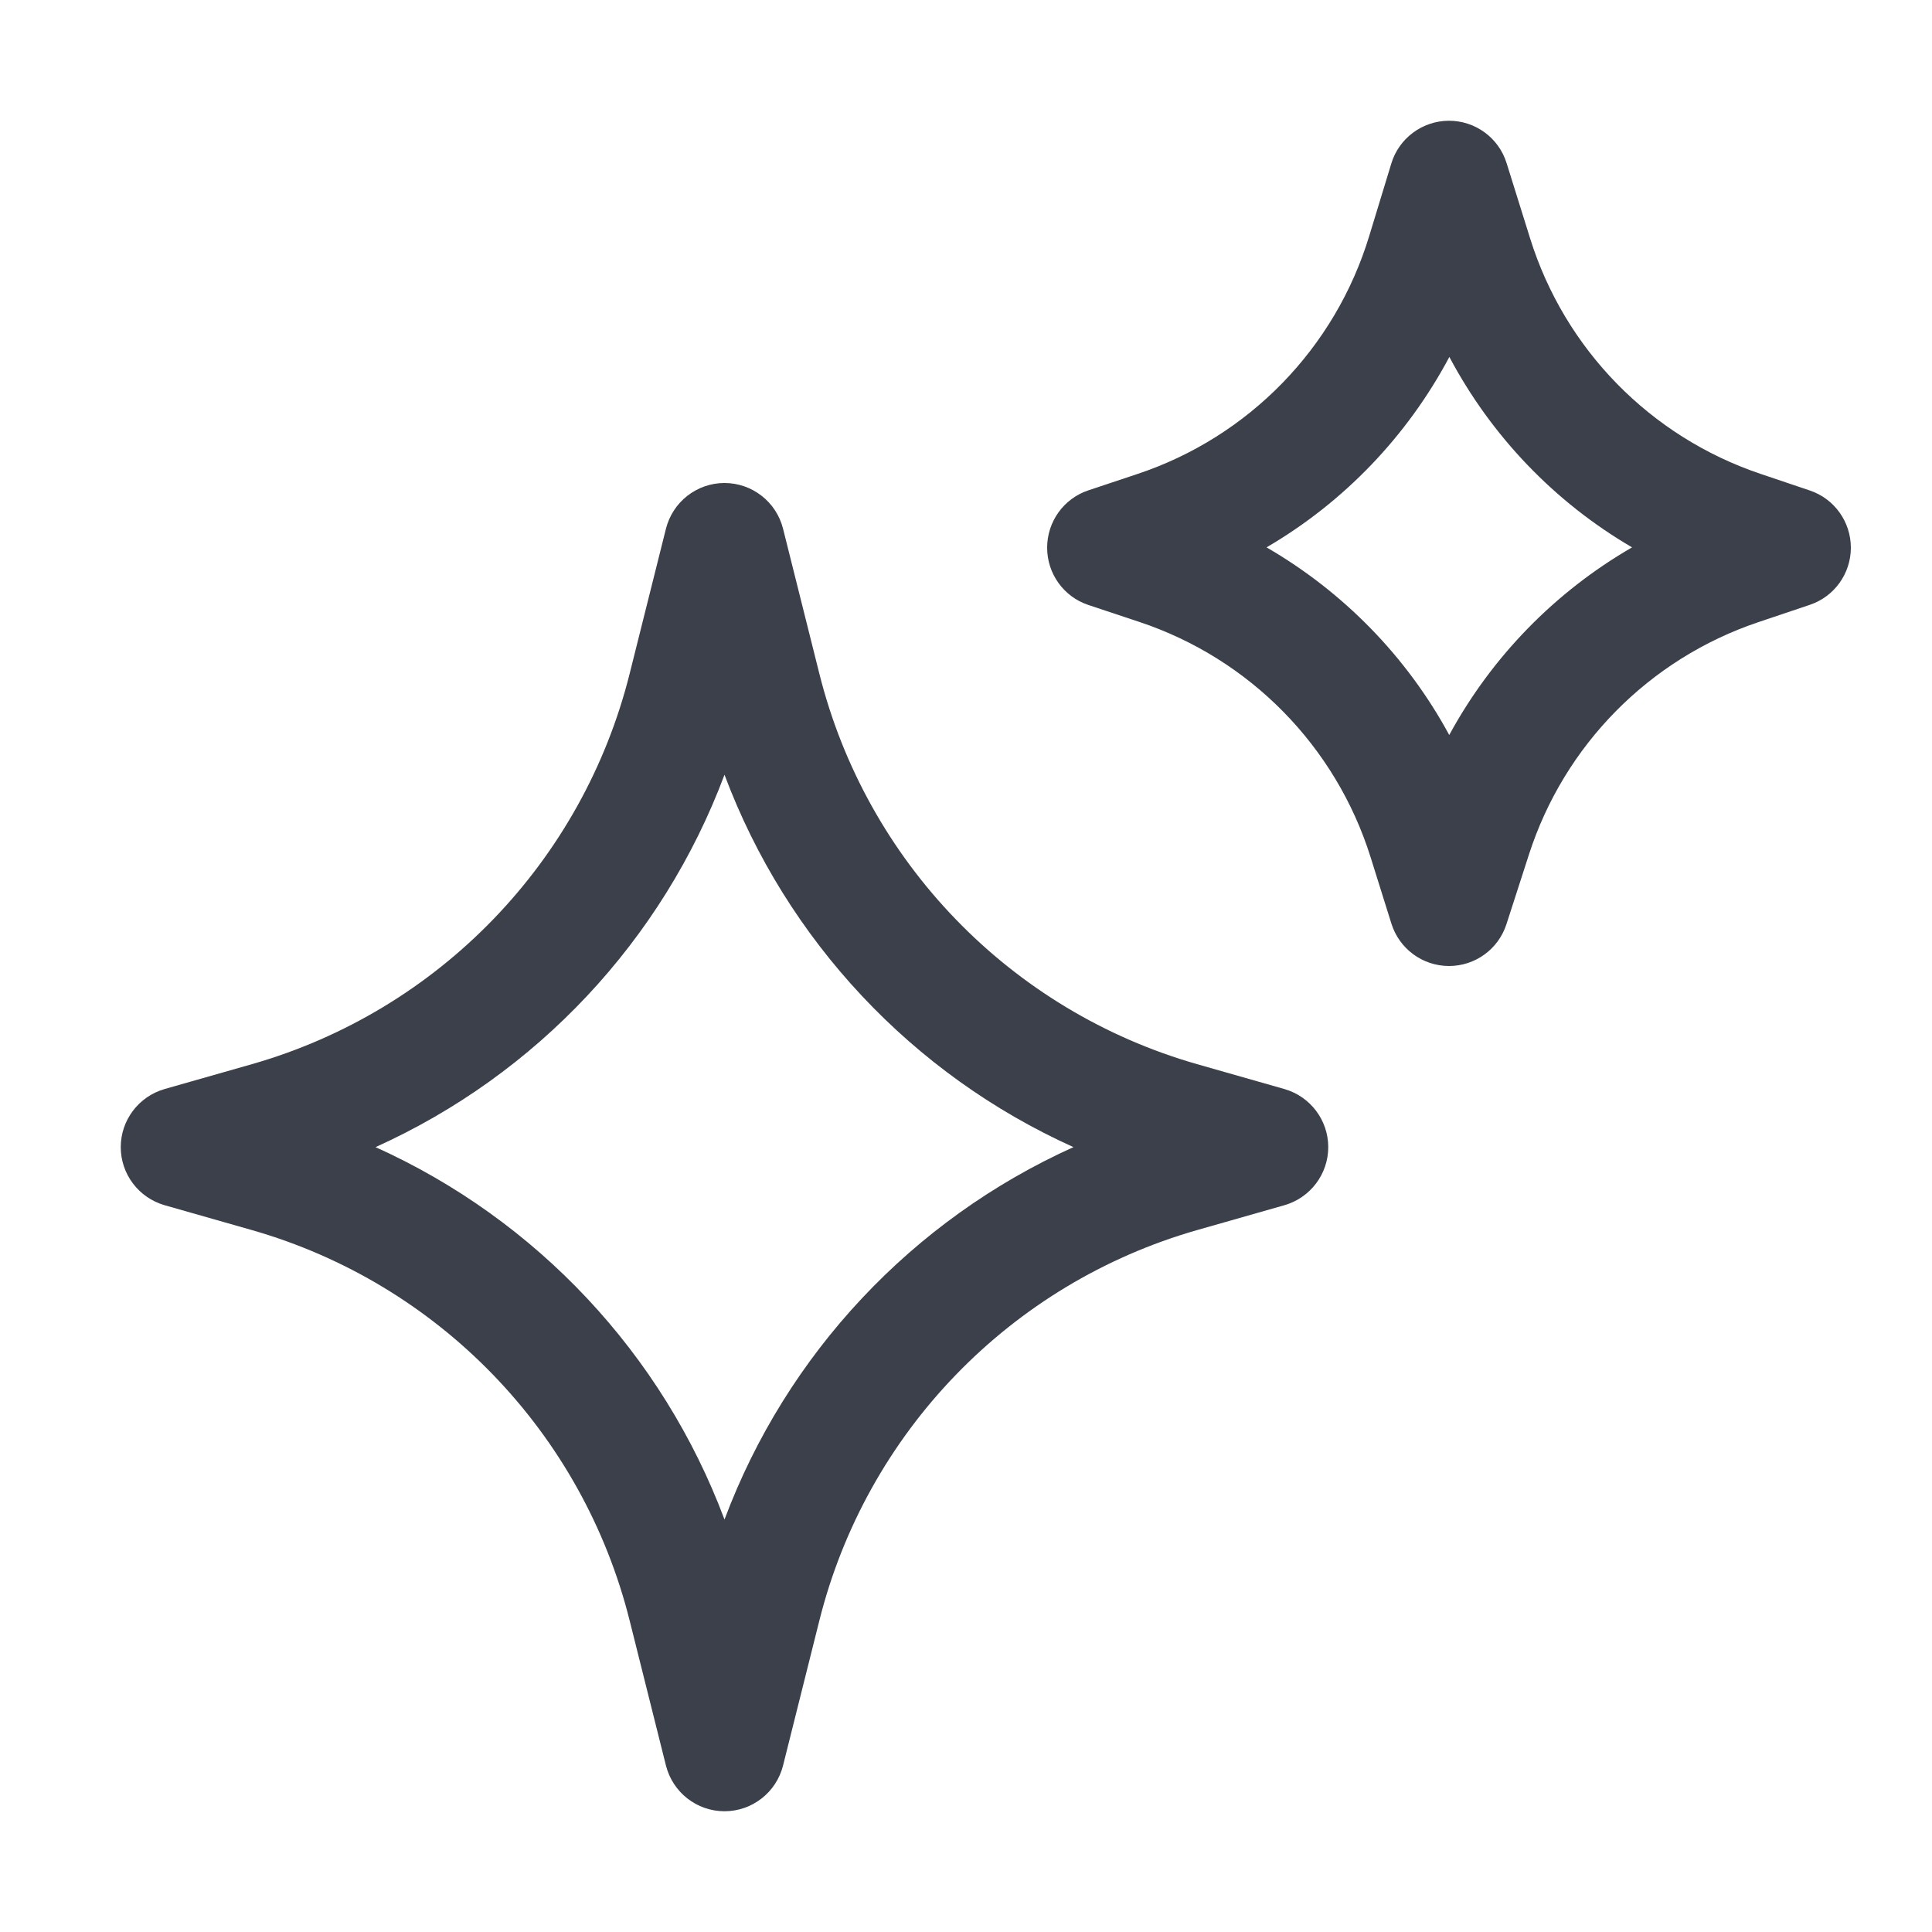 <svg width="16" height="16" viewBox="0 0 16 16" fill="none" xmlns="http://www.w3.org/2000/svg">
<path fill-rule="evenodd" clip-rule="evenodd" d="M11.998 1C12.217 0.999 12.412 1.141 12.477 1.351L12.672 1.975C12.959 2.893 13.668 3.617 14.579 3.924L14.988 4.062C15.191 4.13 15.328 4.321 15.328 4.536C15.328 4.75 15.191 4.941 14.988 5.009L14.56 5.153C13.658 5.457 12.954 6.171 12.662 7.077L12.476 7.653C12.409 7.861 12.216 8.001 11.998 8C11.78 7.999 11.588 7.857 11.523 7.649L11.351 7.1C11.063 6.181 10.351 5.456 9.437 5.151L9.013 5.01C8.809 4.942 8.672 4.751 8.672 4.536C8.672 4.32 8.809 4.129 9.013 4.061L9.418 3.926C10.341 3.619 11.058 2.883 11.34 1.952L11.522 1.355C11.585 1.145 11.779 1.001 11.998 1ZM12.003 2.956C11.654 3.612 11.13 4.159 10.489 4.533C11.126 4.902 11.651 5.439 12.002 6.087C12.354 5.439 12.878 4.902 13.516 4.533C12.875 4.159 12.351 3.612 12.003 2.956ZM6 4C6.229 4 6.429 4.156 6.485 4.379L6.785 5.577C7.175 7.137 8.368 8.371 9.914 8.813L10.637 9.019C10.852 9.081 11 9.277 11 9.5C11 9.723 10.852 9.919 10.637 9.981L9.914 10.187C8.368 10.629 7.175 11.863 6.785 13.423L6.485 14.621C6.429 14.844 6.229 15 6 15C5.771 15 5.571 14.844 5.515 14.621L5.215 13.423C4.825 11.863 3.632 10.629 2.086 10.187L1.363 9.981C1.148 9.919 1 9.723 1 9.5C1 9.277 1.148 9.081 1.363 9.019L2.086 8.813C3.632 8.371 4.825 7.137 5.215 5.577L5.515 4.379C5.571 4.156 5.771 4 6 4ZM6 6.416C5.486 7.789 4.443 8.899 3.11 9.5C4.443 10.101 5.486 11.211 6 12.584C6.514 11.211 7.557 10.101 8.89 9.5C7.557 8.899 6.514 7.789 6 6.416Z" fill="#3B404A"/>
</svg>
